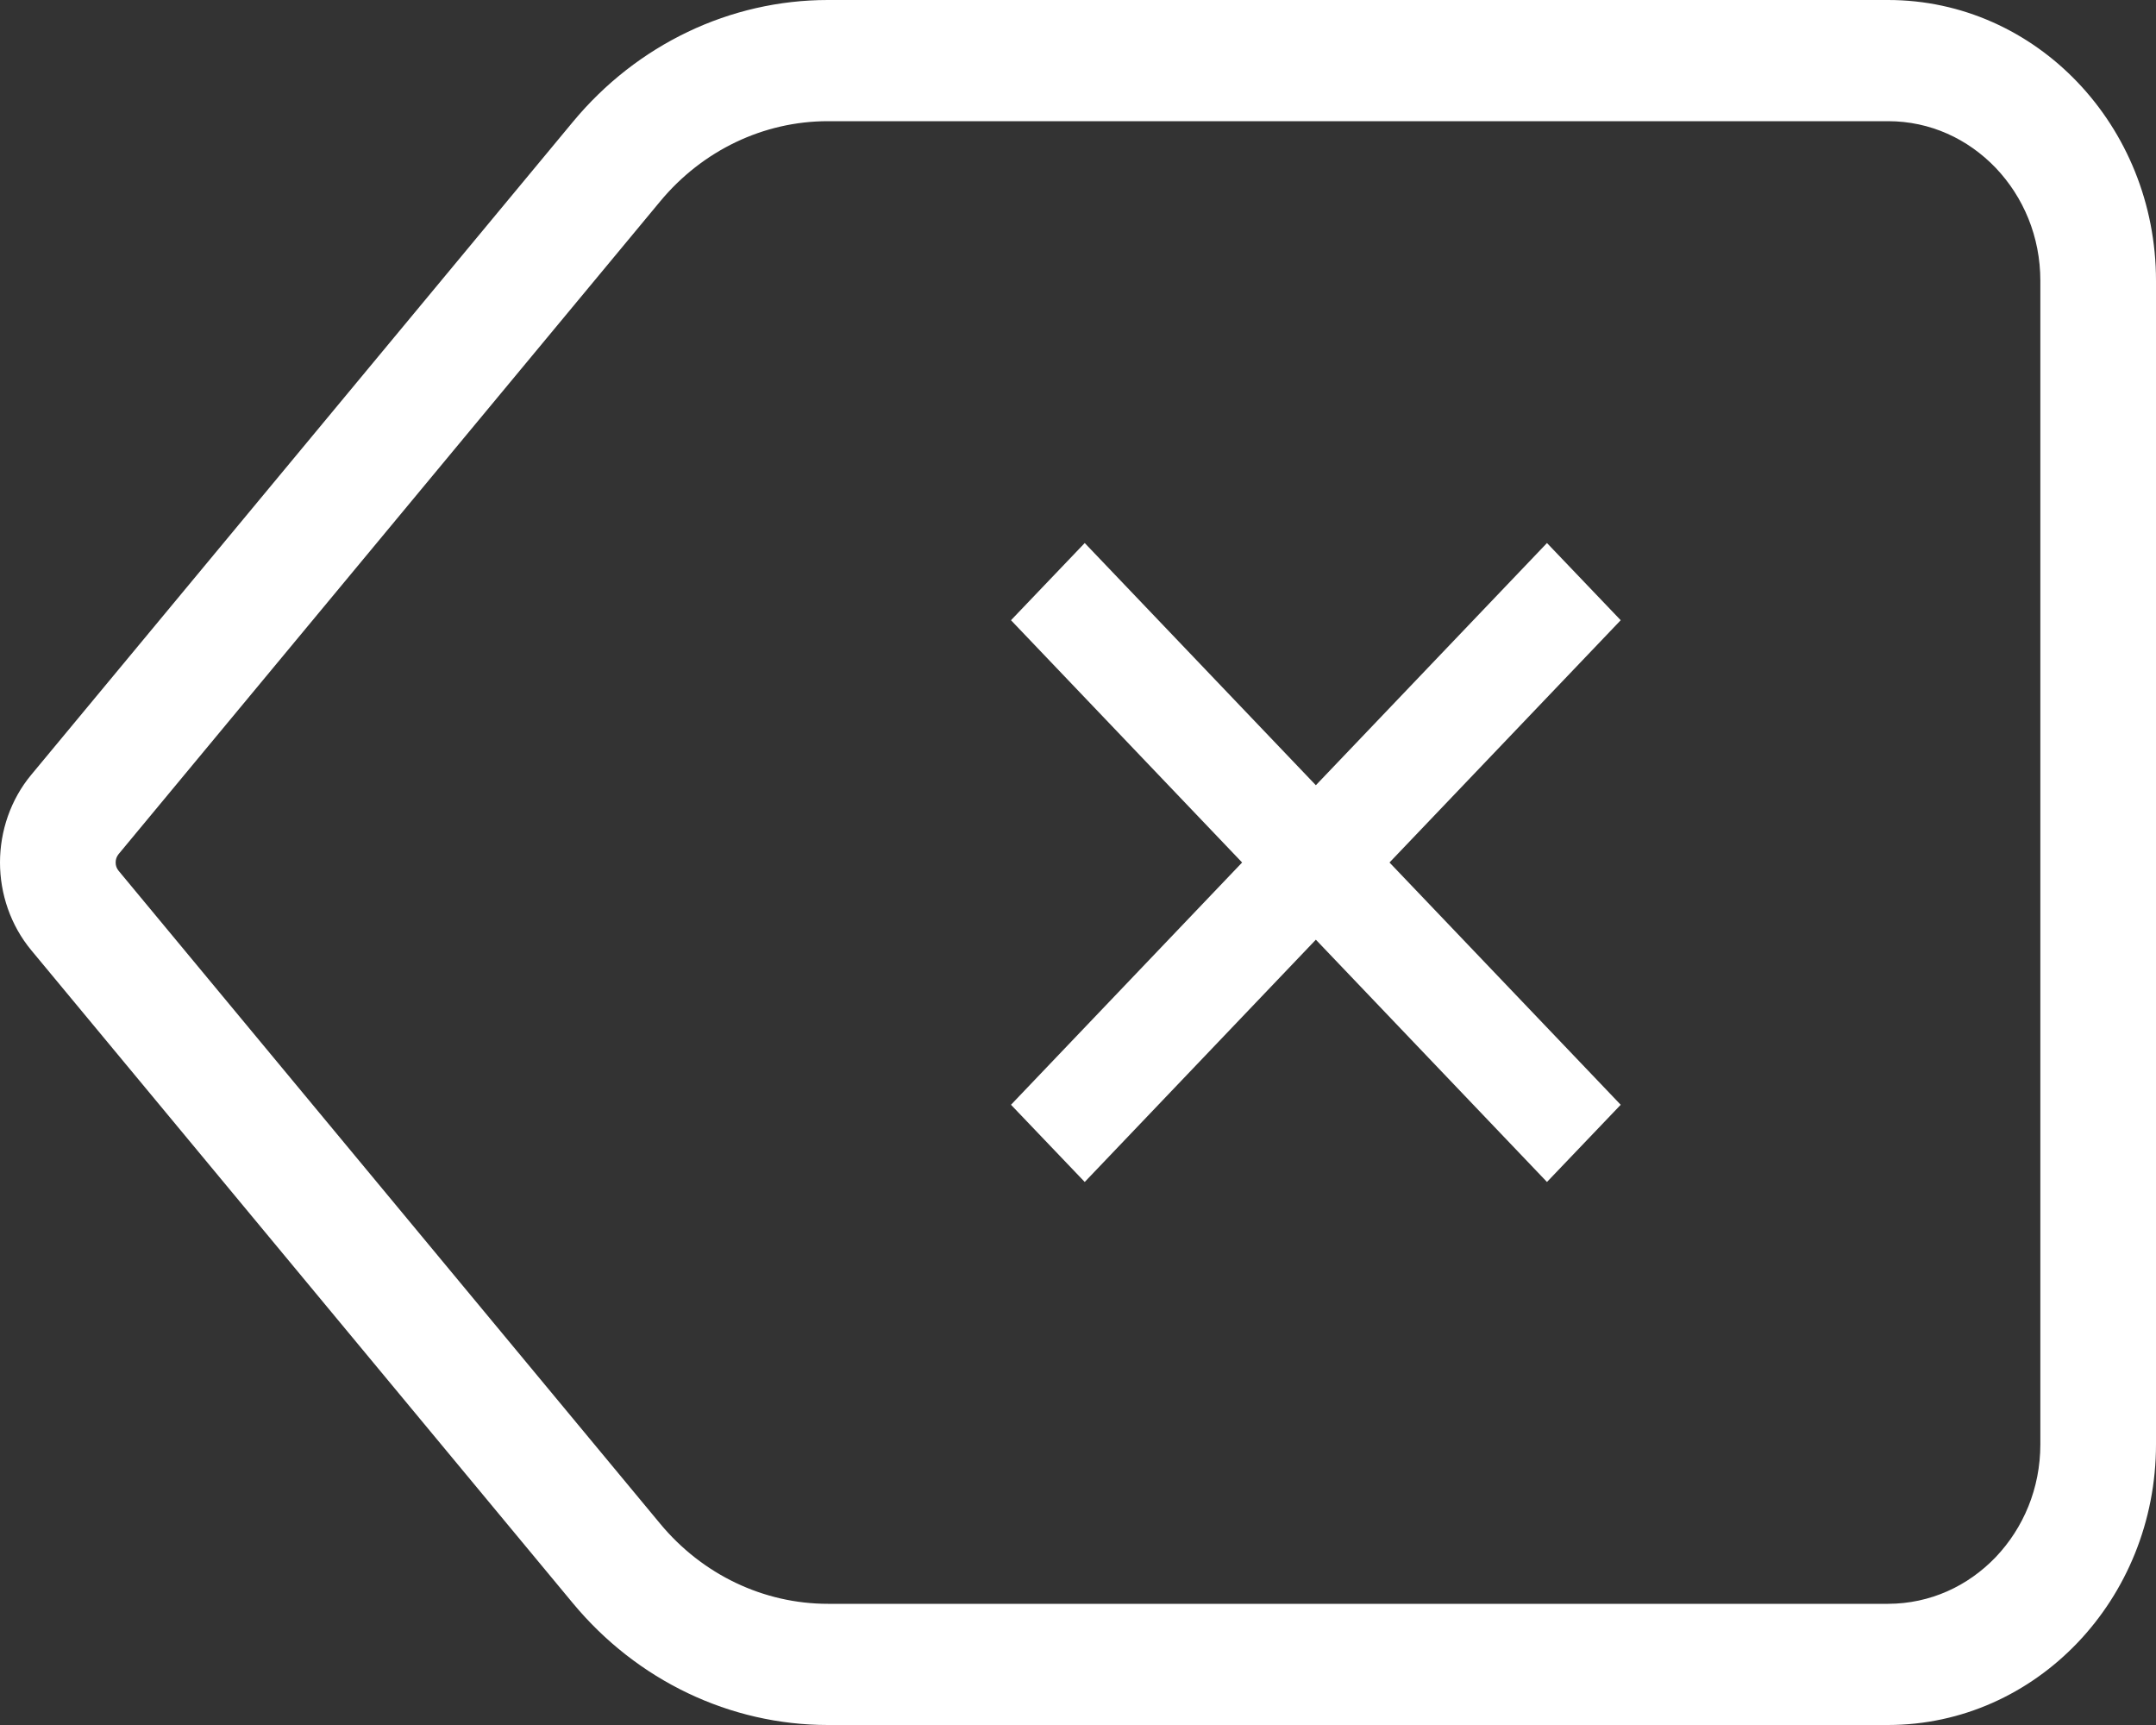<svg width="25" height="20" viewBox="0 0 25 20" fill="none" xmlns="http://www.w3.org/2000/svg">
<rect x="0" y="0" width="25" height="20" fill="#333333" stroke="none"/>
<path d="M17.938 6.296L15.258 9.104L12.578 6.296L11.723 7.191L14.403 10L11.723 12.809L12.578 13.704L15.258 10.895L17.938 13.704L18.793 12.809L16.112 10L18.793 7.191L17.938 6.296Z" fill="white"/>
<path d="M21.893 0H9.6C8.466 0 7.387 0.515 6.643 1.413L0.364 8.981C0.122 9.271 -0 9.638 7.13785e-07 10C-0 10.362 0.122 10.728 0.364 11.019L6.643 18.588C7.387 19.485 8.466 20 9.6 20H21.893C23.609 19.999 25 18.543 25 16.745V3.256C25 1.457 23.609 0 21.893 0ZM23.659 16.745C23.659 17.258 23.462 17.716 23.142 18.053C22.82 18.389 22.383 18.594 21.893 18.595H9.6C8.854 18.595 8.144 18.256 7.655 17.666L1.376 10.097C1.352 10.068 1.341 10.036 1.341 10C1.341 9.964 1.352 9.932 1.375 9.903L7.655 2.335C8.145 1.744 8.854 1.405 9.6 1.405H21.893C22.383 1.405 22.82 1.611 23.142 1.947C23.462 2.284 23.659 2.742 23.659 3.256V16.745Z" fill="white"/>
</svg>
